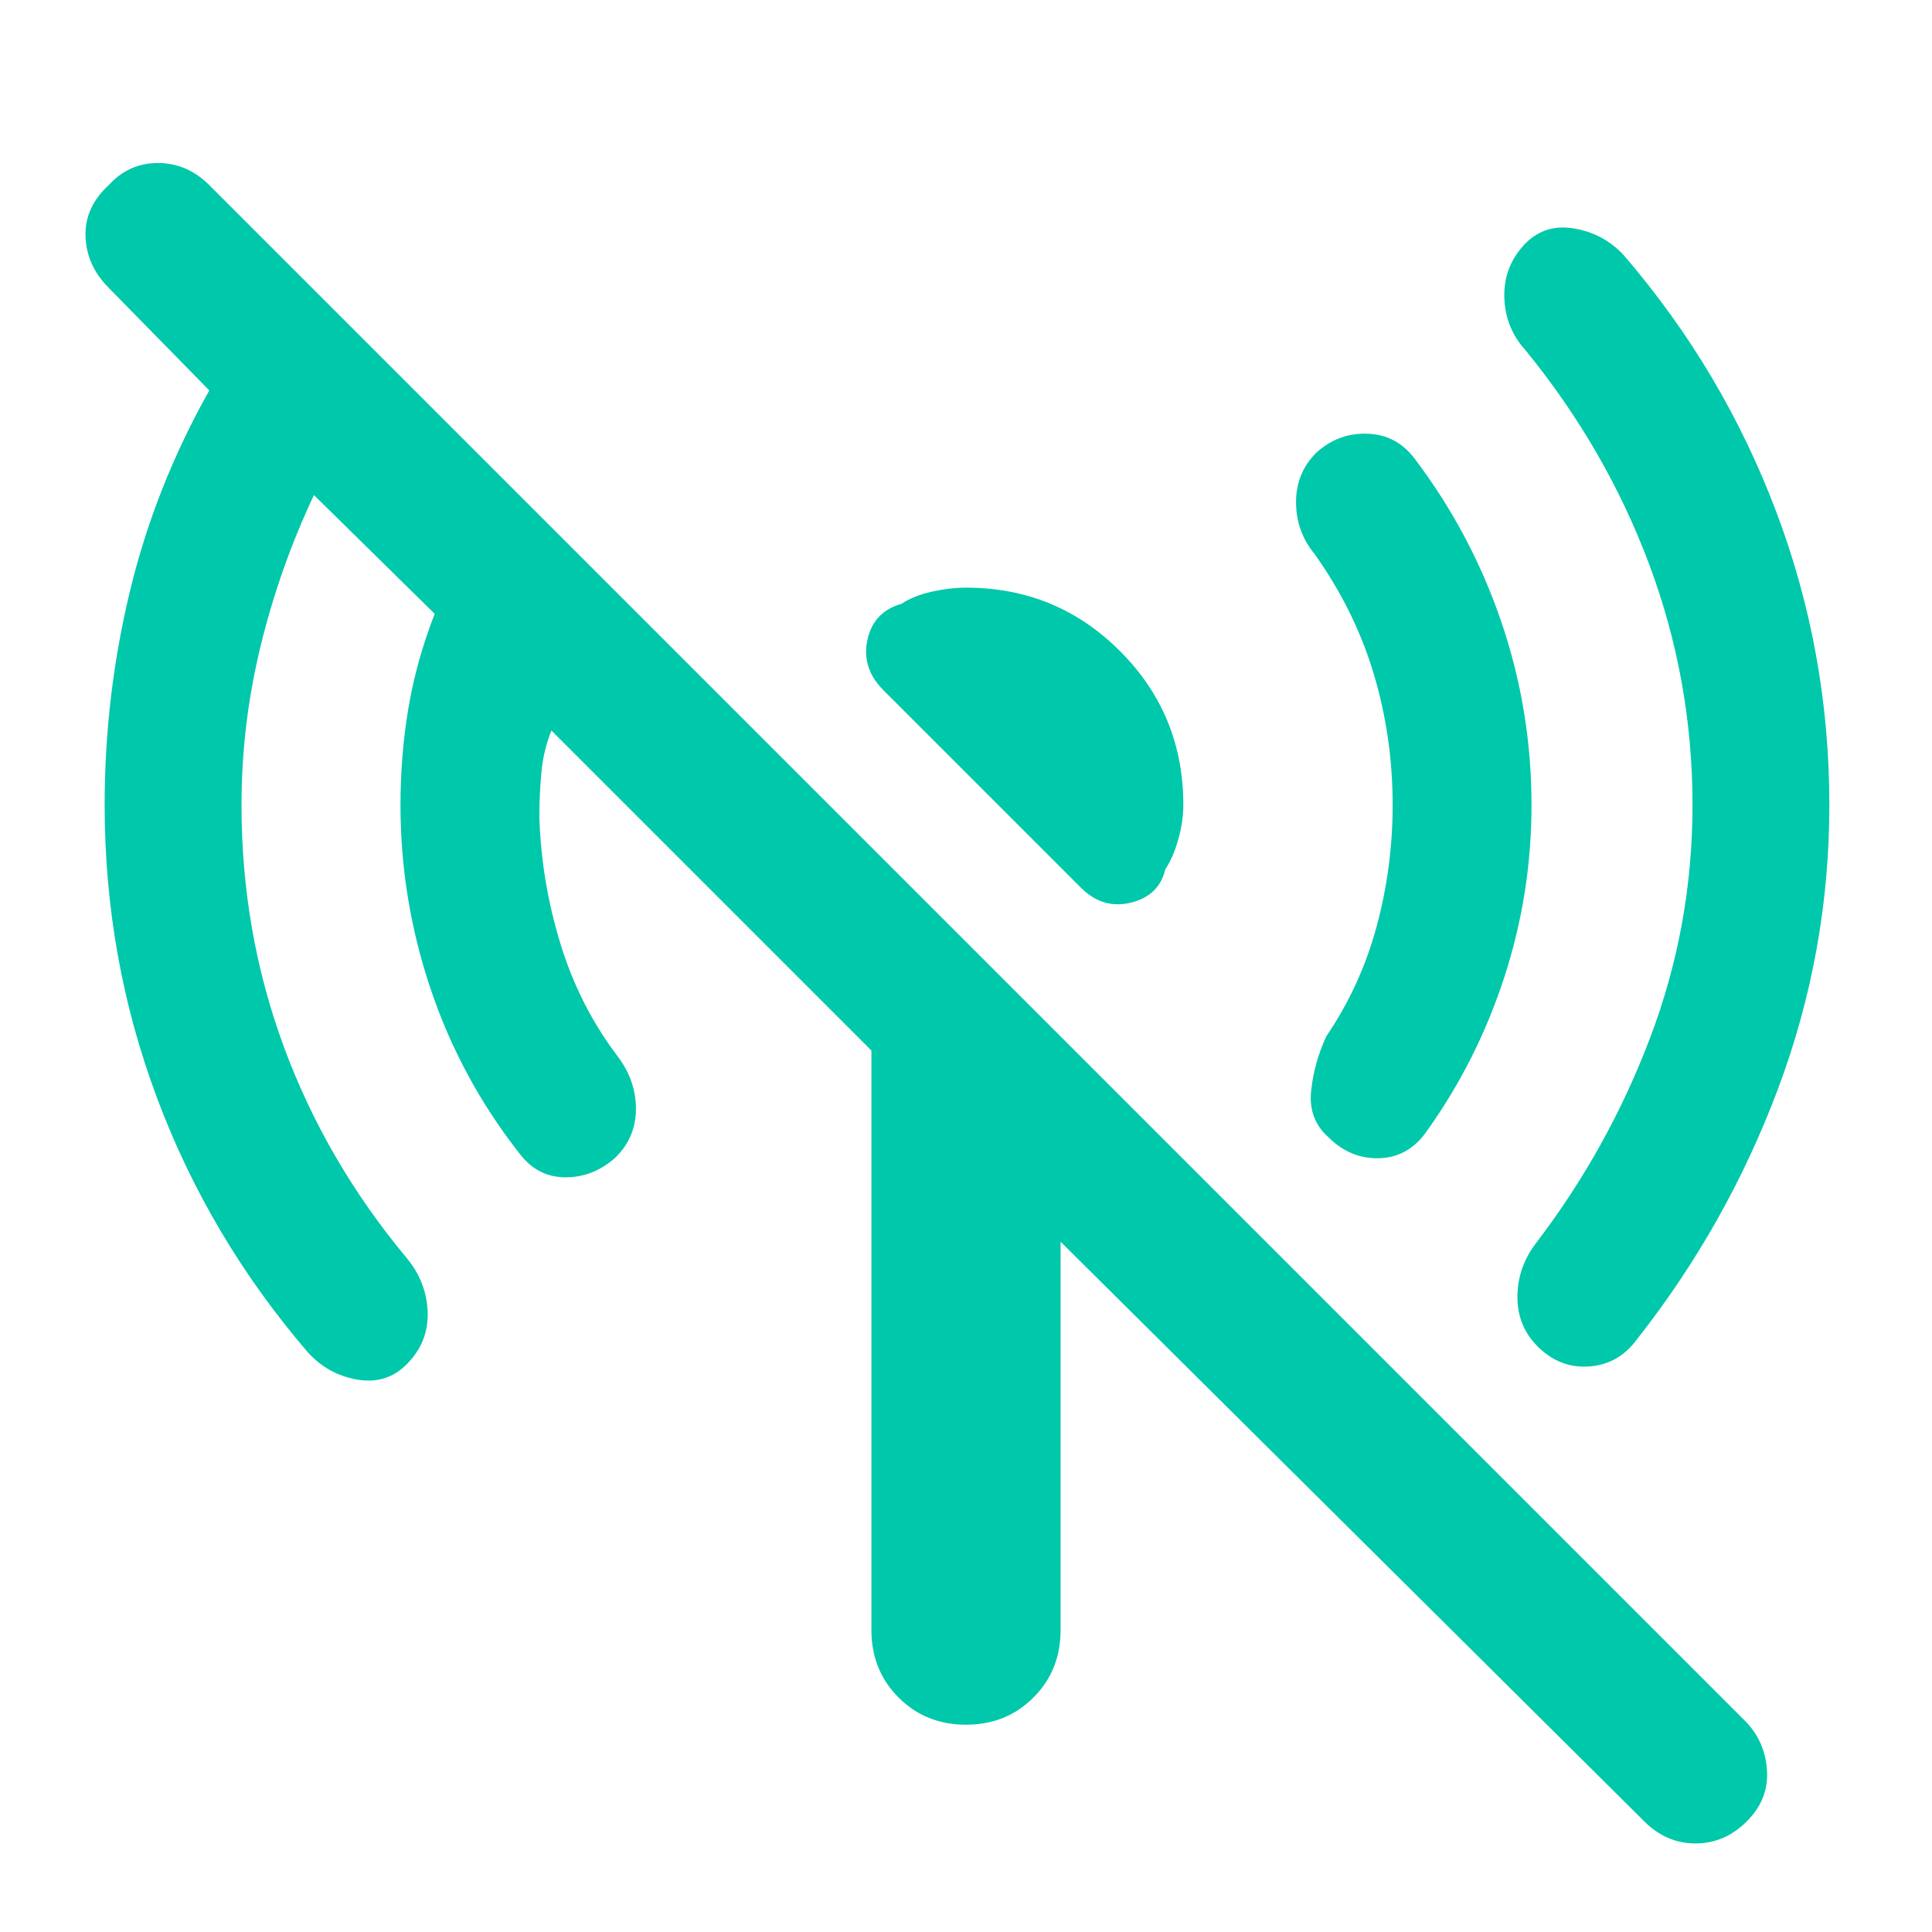 <svg xmlns="http://www.w3.org/2000/svg" height="48" viewBox="0 -960 960 960" width="48"><path fill="rgb(0, 200, 170)" d="M761-560q0 44-13.5 85.5T709-398q-9 13-23.5 13.5T660-395q-10-9-8.5-23t7.5-27q17-25 25-54.5t8-60.5q0-34-9.5-65.5T653-685q-9-11-9-25.5t10-24.5q11-10 25.5-9.5T703-732q28 37 43 81t15 91ZM480-668q45 0 76.5 31.5T588-560q0 8-2.5 17t-6.5 15q-3 13-17 16.5t-25-7.5l-98-98q-11-11-8-25t17-18q6-4 15-6t17-2Zm429 108q0 73-25.5 141T813-294q-9 12-23.5 13T764-291q-10-10-10-24.5t9-26.5q36-47 57-102.5T841-560q0-62-21.5-119.5T758-786q-10-11-10.5-26t9.5-26q10-11 25-8.5t25 13.5q49 57 75.5 127T909-560ZM817-55 527-343v193q0 20-13.5 33.5T480-103q-20 0-33.5-13.5T433-150v-288L274-597q-4 10-5 21t-1 22q1 32 10.5 63t28.5 56q9 12 9 26t-10 24q-11 10-25 10t-23-12q-29-37-44-81.5T199-560q0-25 4-48.5t13-46.5l-60-59q-17 36-26.5 75t-9.5 79q0 63 21 120t61 105q10 12 10.5 27T202-282q-10 10-24.5 7.5T153-288q-49-57-75-126.5T52-560q0-54 12.5-106T104-766l-50-51q-11-11-11.5-25.5T54-868q10-11 24.5-11t25.5 11l763 763q10 10 11 24.5T868-55q-11 11-25.5 11T817-55Z"/></svg>